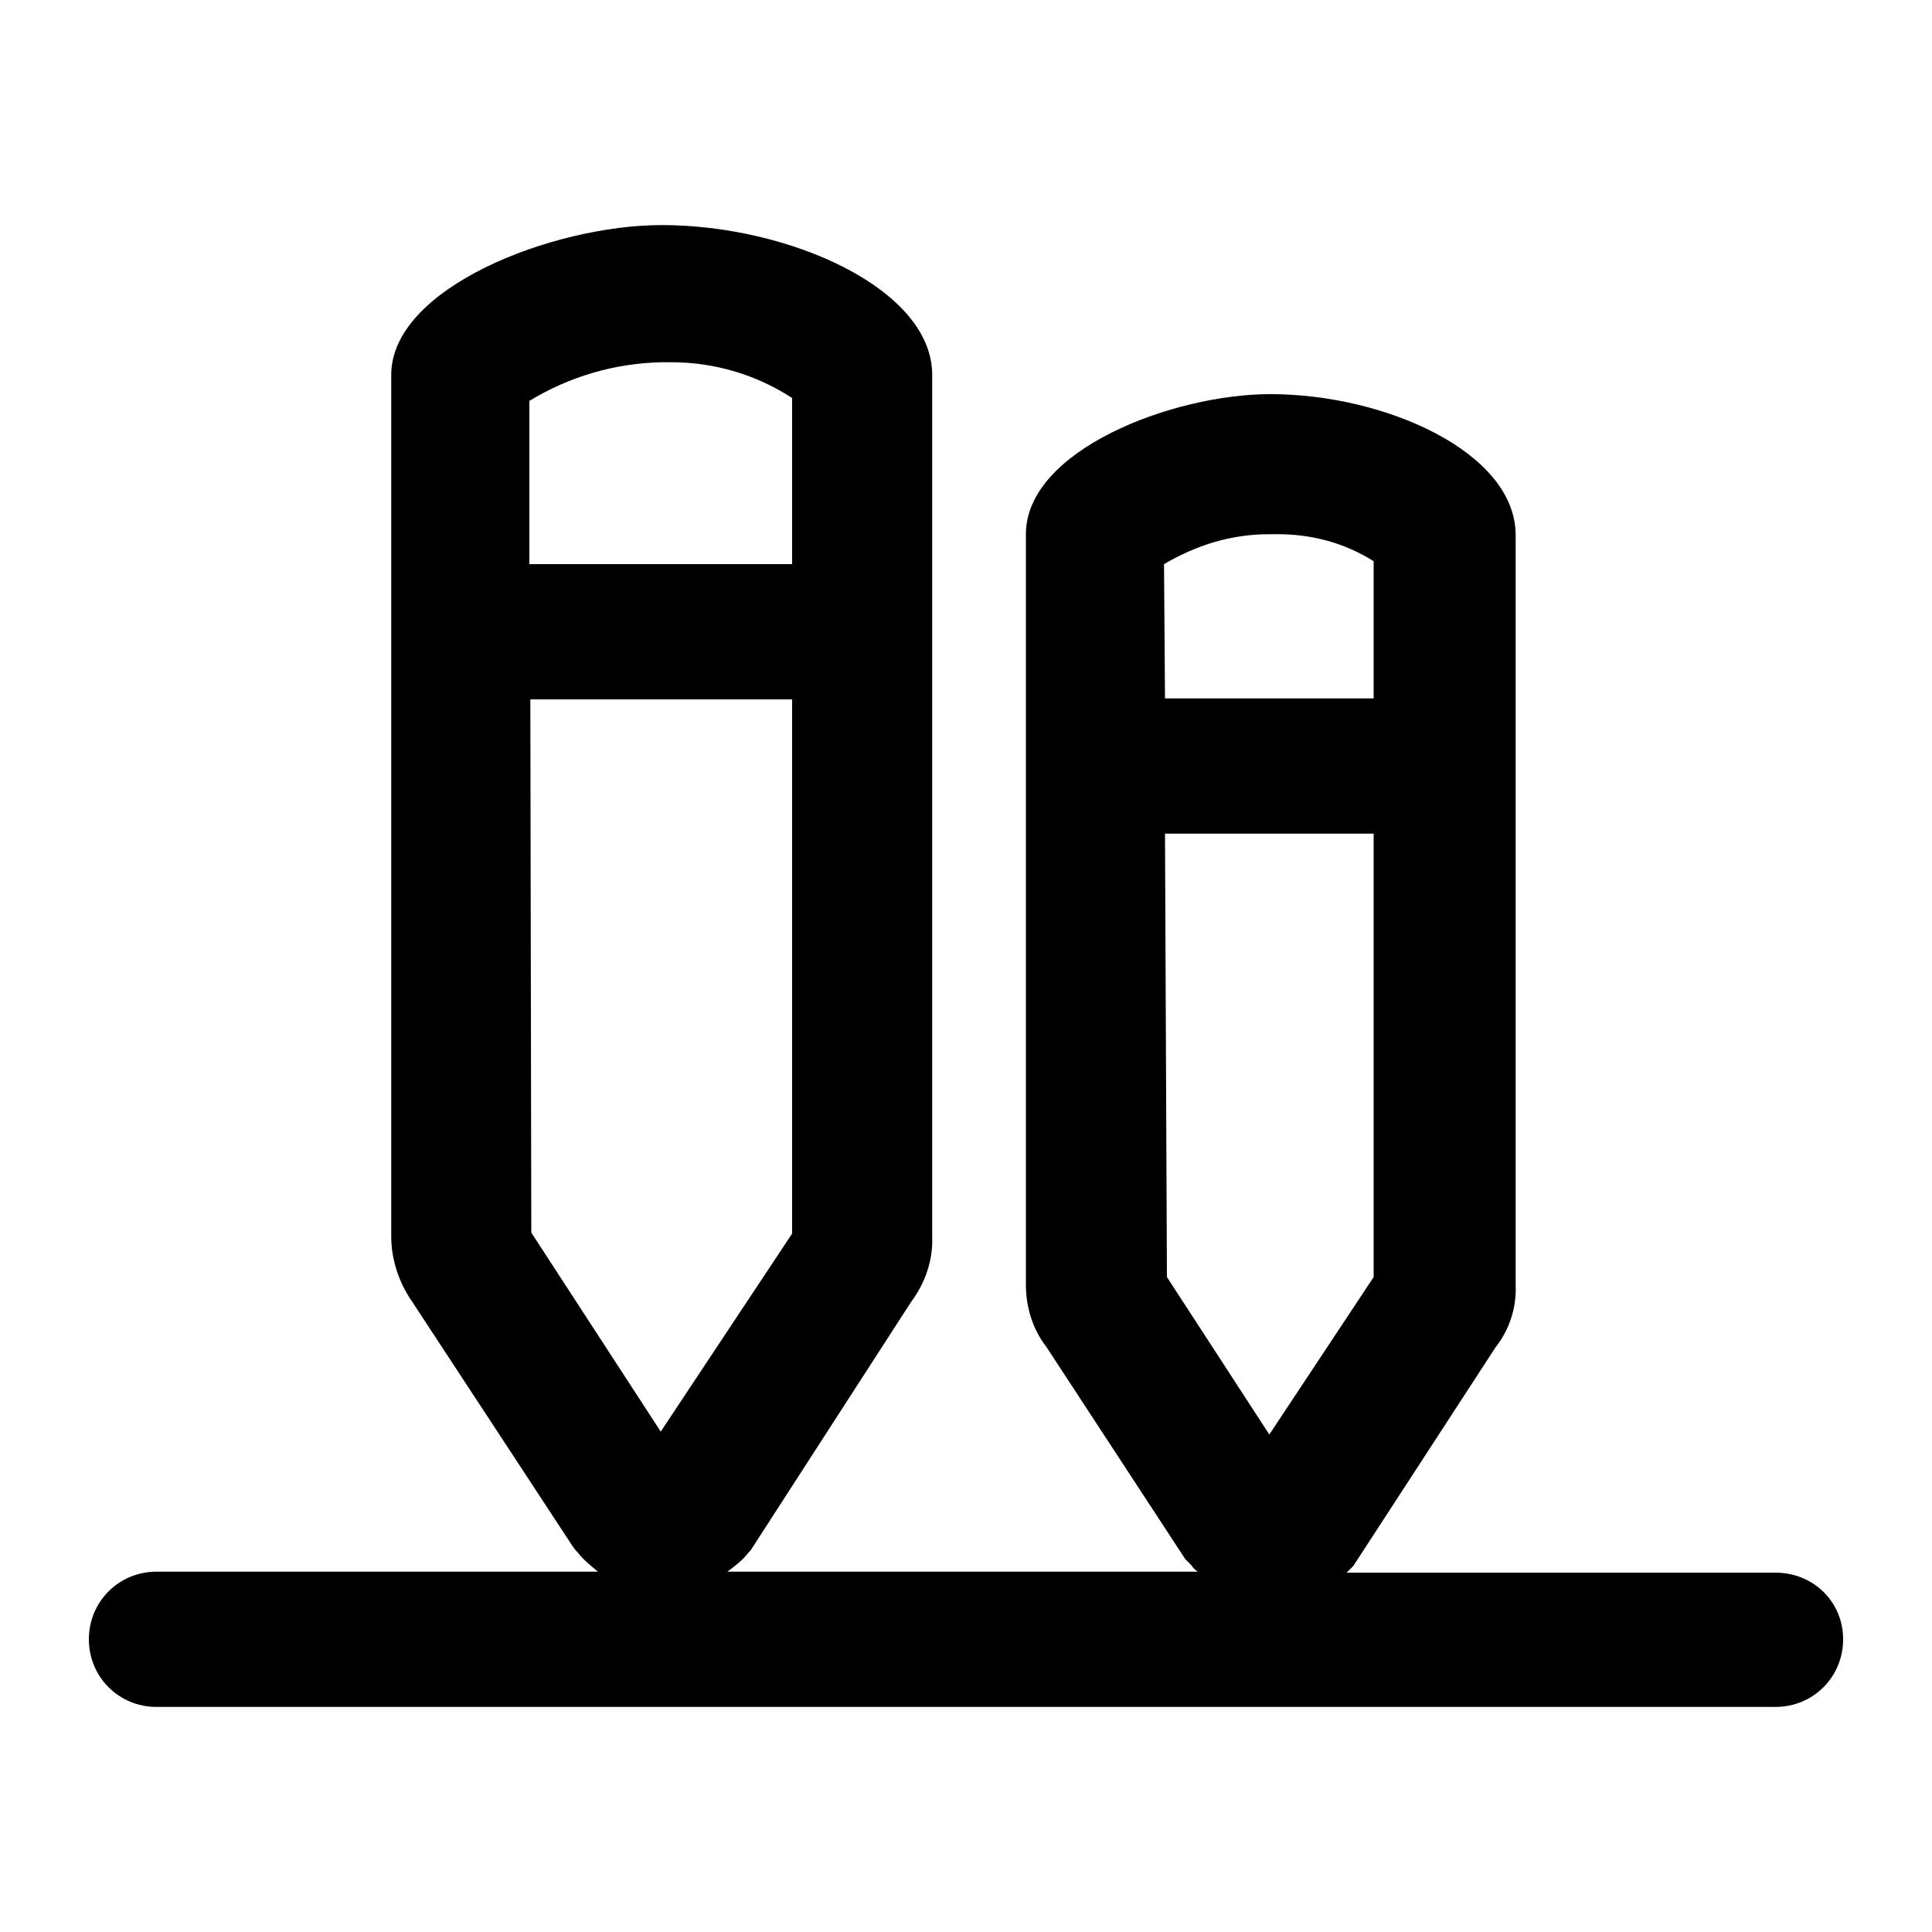 <?xml version="1.0" standalone="no"?><!DOCTYPE svg PUBLIC "-//W3C//DTD SVG 1.1//EN" "http://www.w3.org/Graphics/SVG/1.1/DTD/svg11.dtd"><svg t="1582355169473" class="icon" viewBox="0 0 1024 1024" version="1.1" xmlns="http://www.w3.org/2000/svg" p-id="5877" xmlns:xlink="http://www.w3.org/1999/xlink" width="200" height="200"><defs><style type="text/css"></style></defs><path d="M941.056 833.536h-227.328l3.584-3.584 75.264-115.712c7.68-9.728 11.264-21.504 10.752-33.28V283.136c-0.512-43.52-69.12-74.24-130.048-74.24-51.712 0-129.536 29.696-129.536 74.24V680.96c0 11.776 3.584 23.552 10.752 32.768l73.728 112.64 3.072 3.072c1.024 1.536 2.048 2.56 3.584 3.584H385.536c4.096-3.072 8.192-6.144 11.264-10.24l0.512-0.512 0.512-0.512 84.992-131.584c7.68-10.24 11.776-22.528 11.264-34.816V198.656c0-45.568-75.776-79.36-143.36-79.36-57.856 0-143.36 33.28-143.36 79.36V655.36c0 12.288 4.096 24.576 11.264 34.816l84.992 129.536 1.536 2.048 0.512 0.512 0.512 0.512c3.072 4.096 7.168 7.168 10.752 10.24H82.944c-19.968 0-35.84 15.872-35.84 35.84s15.872 35.84 35.84 35.84h858.112c19.968 0 35.84-15.872 35.84-35.84s-15.872-35.328-35.84-35.328zM672.768 283.136h4.608c17.92 0 35.328 4.608 50.688 14.336v72.704h-110.592l-0.512-71.168c17.408-10.24 35.84-15.872 55.808-15.872z m-54.272 393.728l-1.024-235.008h110.592v235.008l-55.296 83.456-54.272-83.456z m-337.92-464.384c20.992-12.8 45.056-19.968 70.144-20.48h5.12c23.04 0 45.056 6.656 64 18.944v88.064H280.576V212.48z m139.264 158.72v282.624l-69.632 104.96L281.6 653.312l-0.512-282.624H419.84z" p-id="5878"></path></svg>